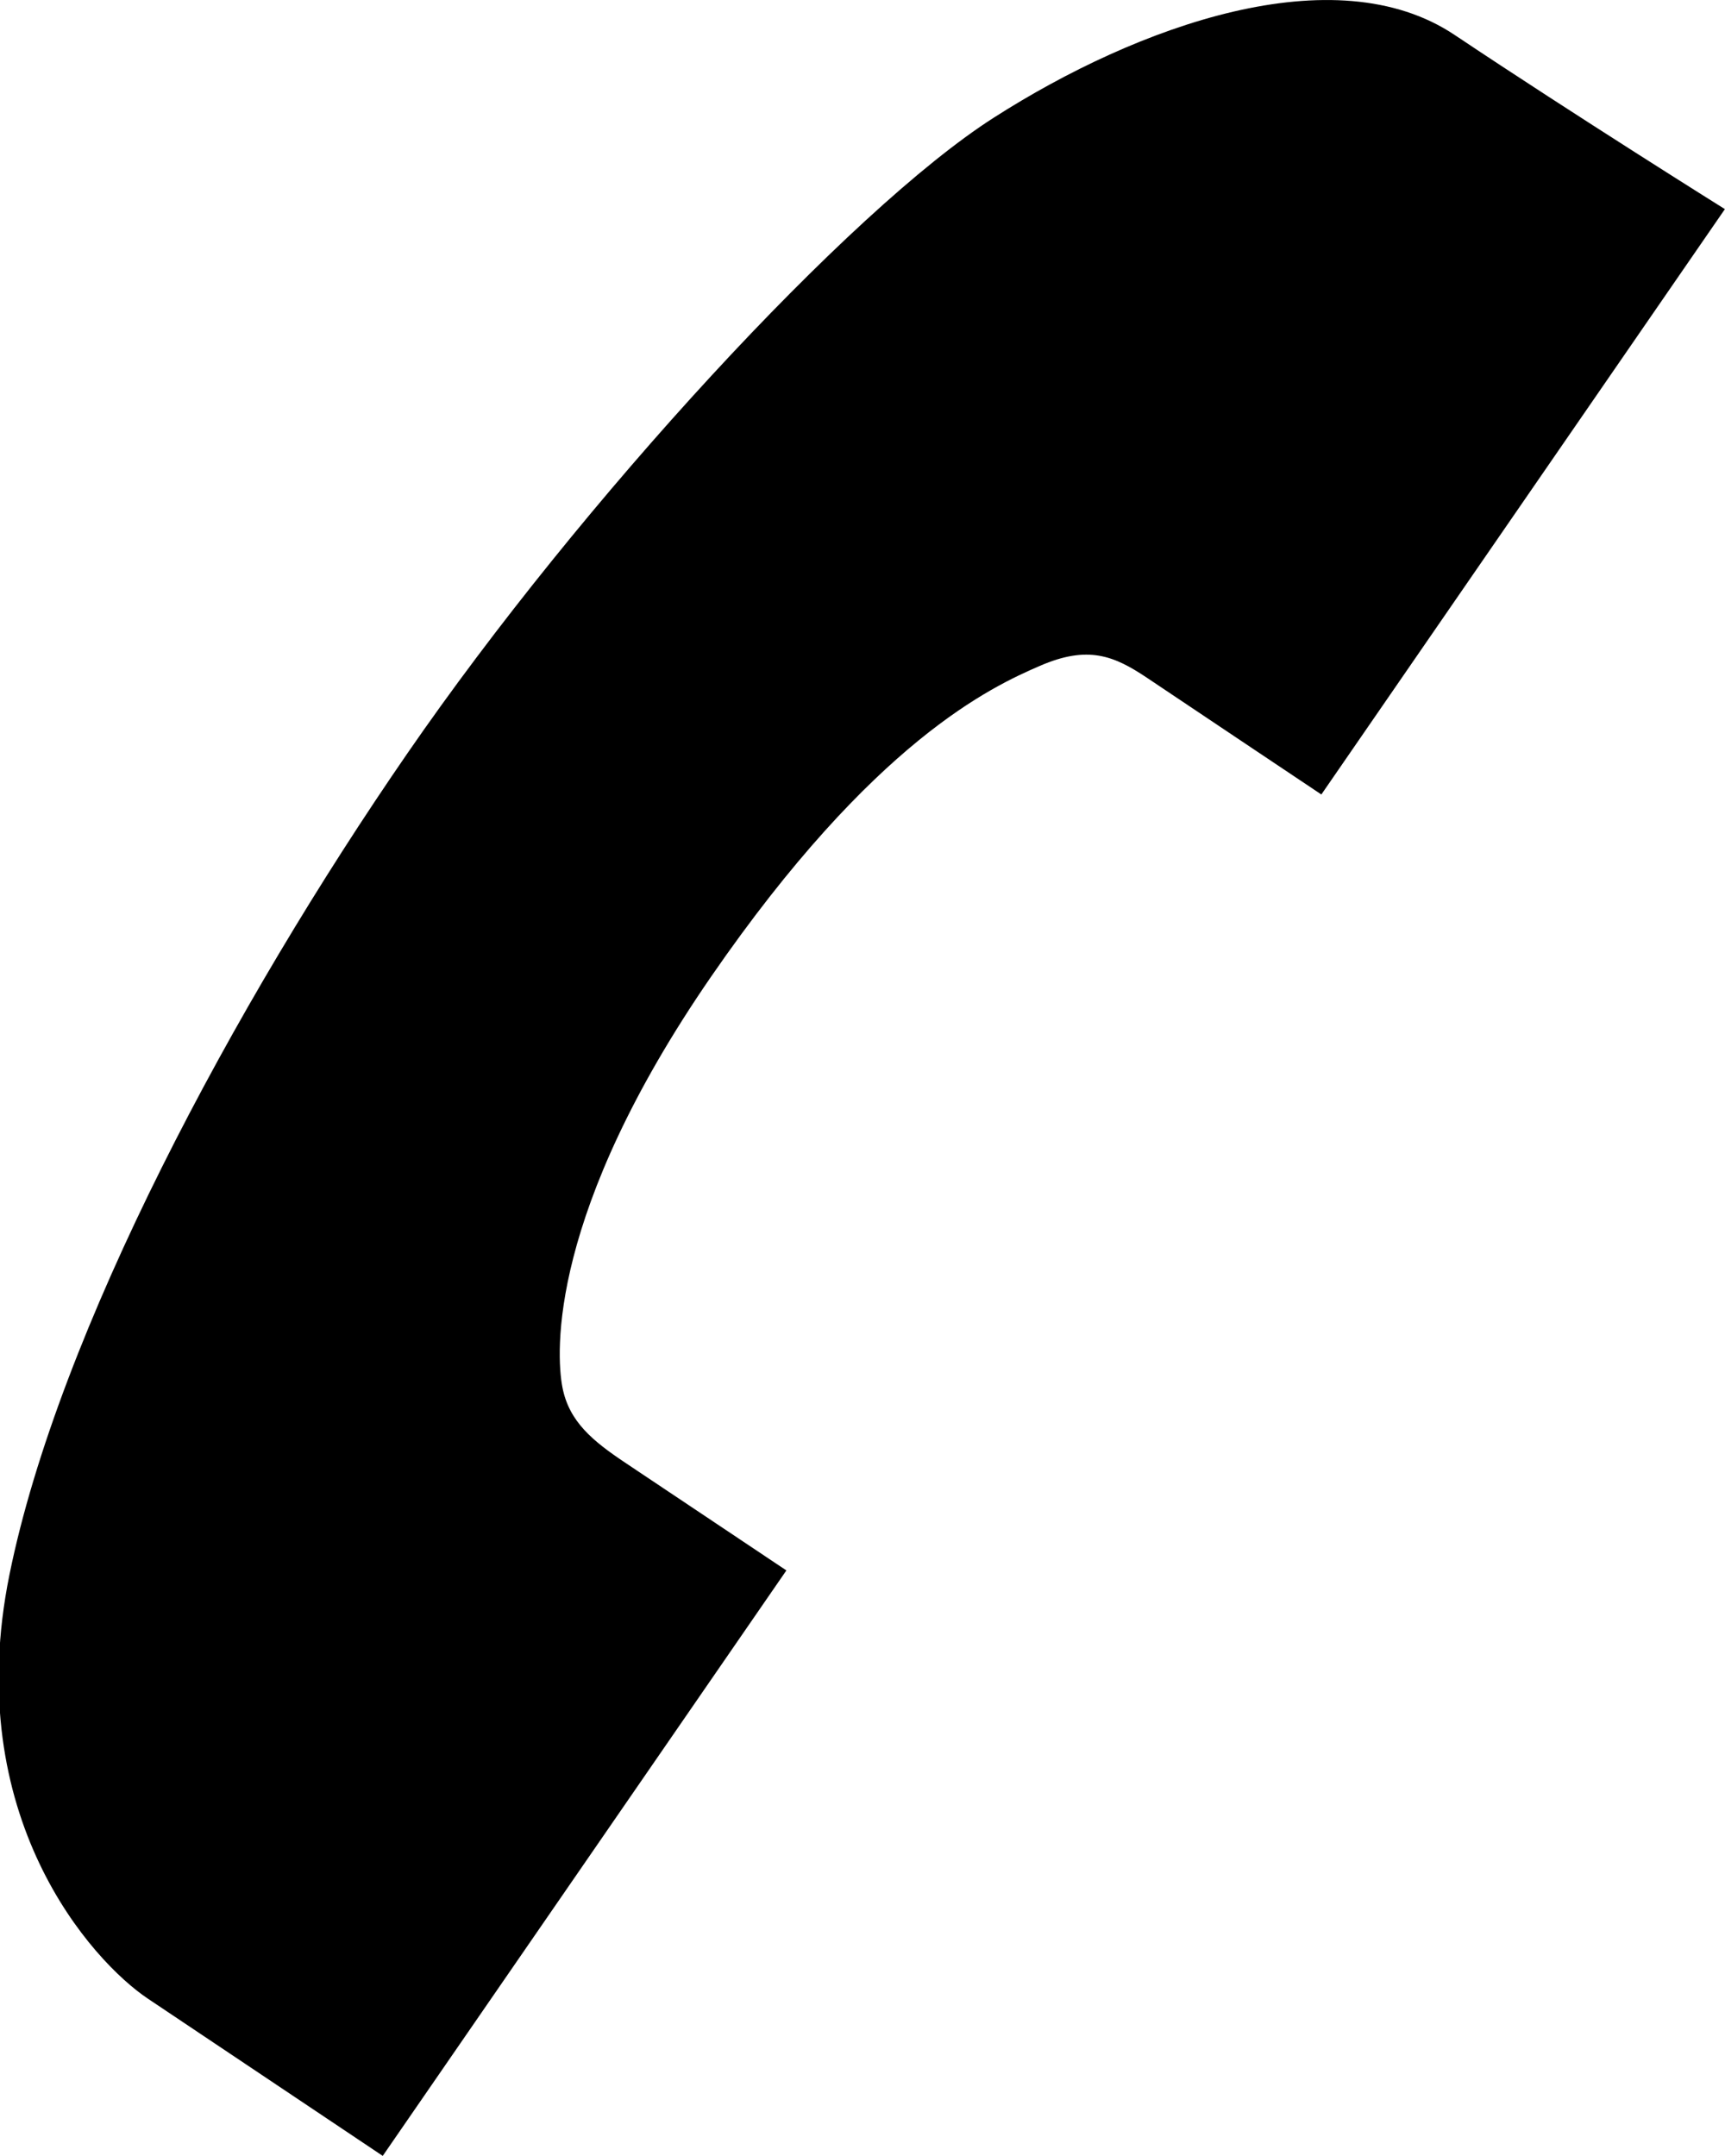 <svg xmlns="http://www.w3.org/2000/svg" xmlns:xlink="http://www.w3.org/1999/xlink" preserveAspectRatio="xMidYMid" width="16" height="20" viewBox="0 0 16 20">
  <defs>
    <style>

      .cls-2 {
        fill: #000000;
      }
    </style>
  </defs>
  <path d="M15.999,1.940 C15.999,1.940 12.256,7.370 12.256,7.370 C12.256,7.370 10.931,6.484 10.632,6.283 C10.333,6.084 10.091,5.983 9.645,6.177 C9.199,6.370 8.106,6.869 6.597,9.058 C5.088,11.247 5.155,12.553 5.217,12.871 C5.279,13.189 5.499,13.368 5.798,13.568 C6.097,13.768 7.294,14.568 7.294,14.568 C7.294,14.568 3.550,19.999 3.550,19.999 C3.550,19.999 1.884,18.884 1.371,18.540 C0.858,18.197 -0.369,16.853 0.088,14.606 C0.544,12.359 2.168,9.324 3.779,6.988 C5.389,4.651 7.877,1.948 9.217,1.092 C10.556,0.235 12.381,-0.419 13.492,0.324 C14.603,1.067 15.999,1.940 15.999,1.940 Z" id="path-1" class="cls-2" fill-rule="evenodd"/>
</svg>
